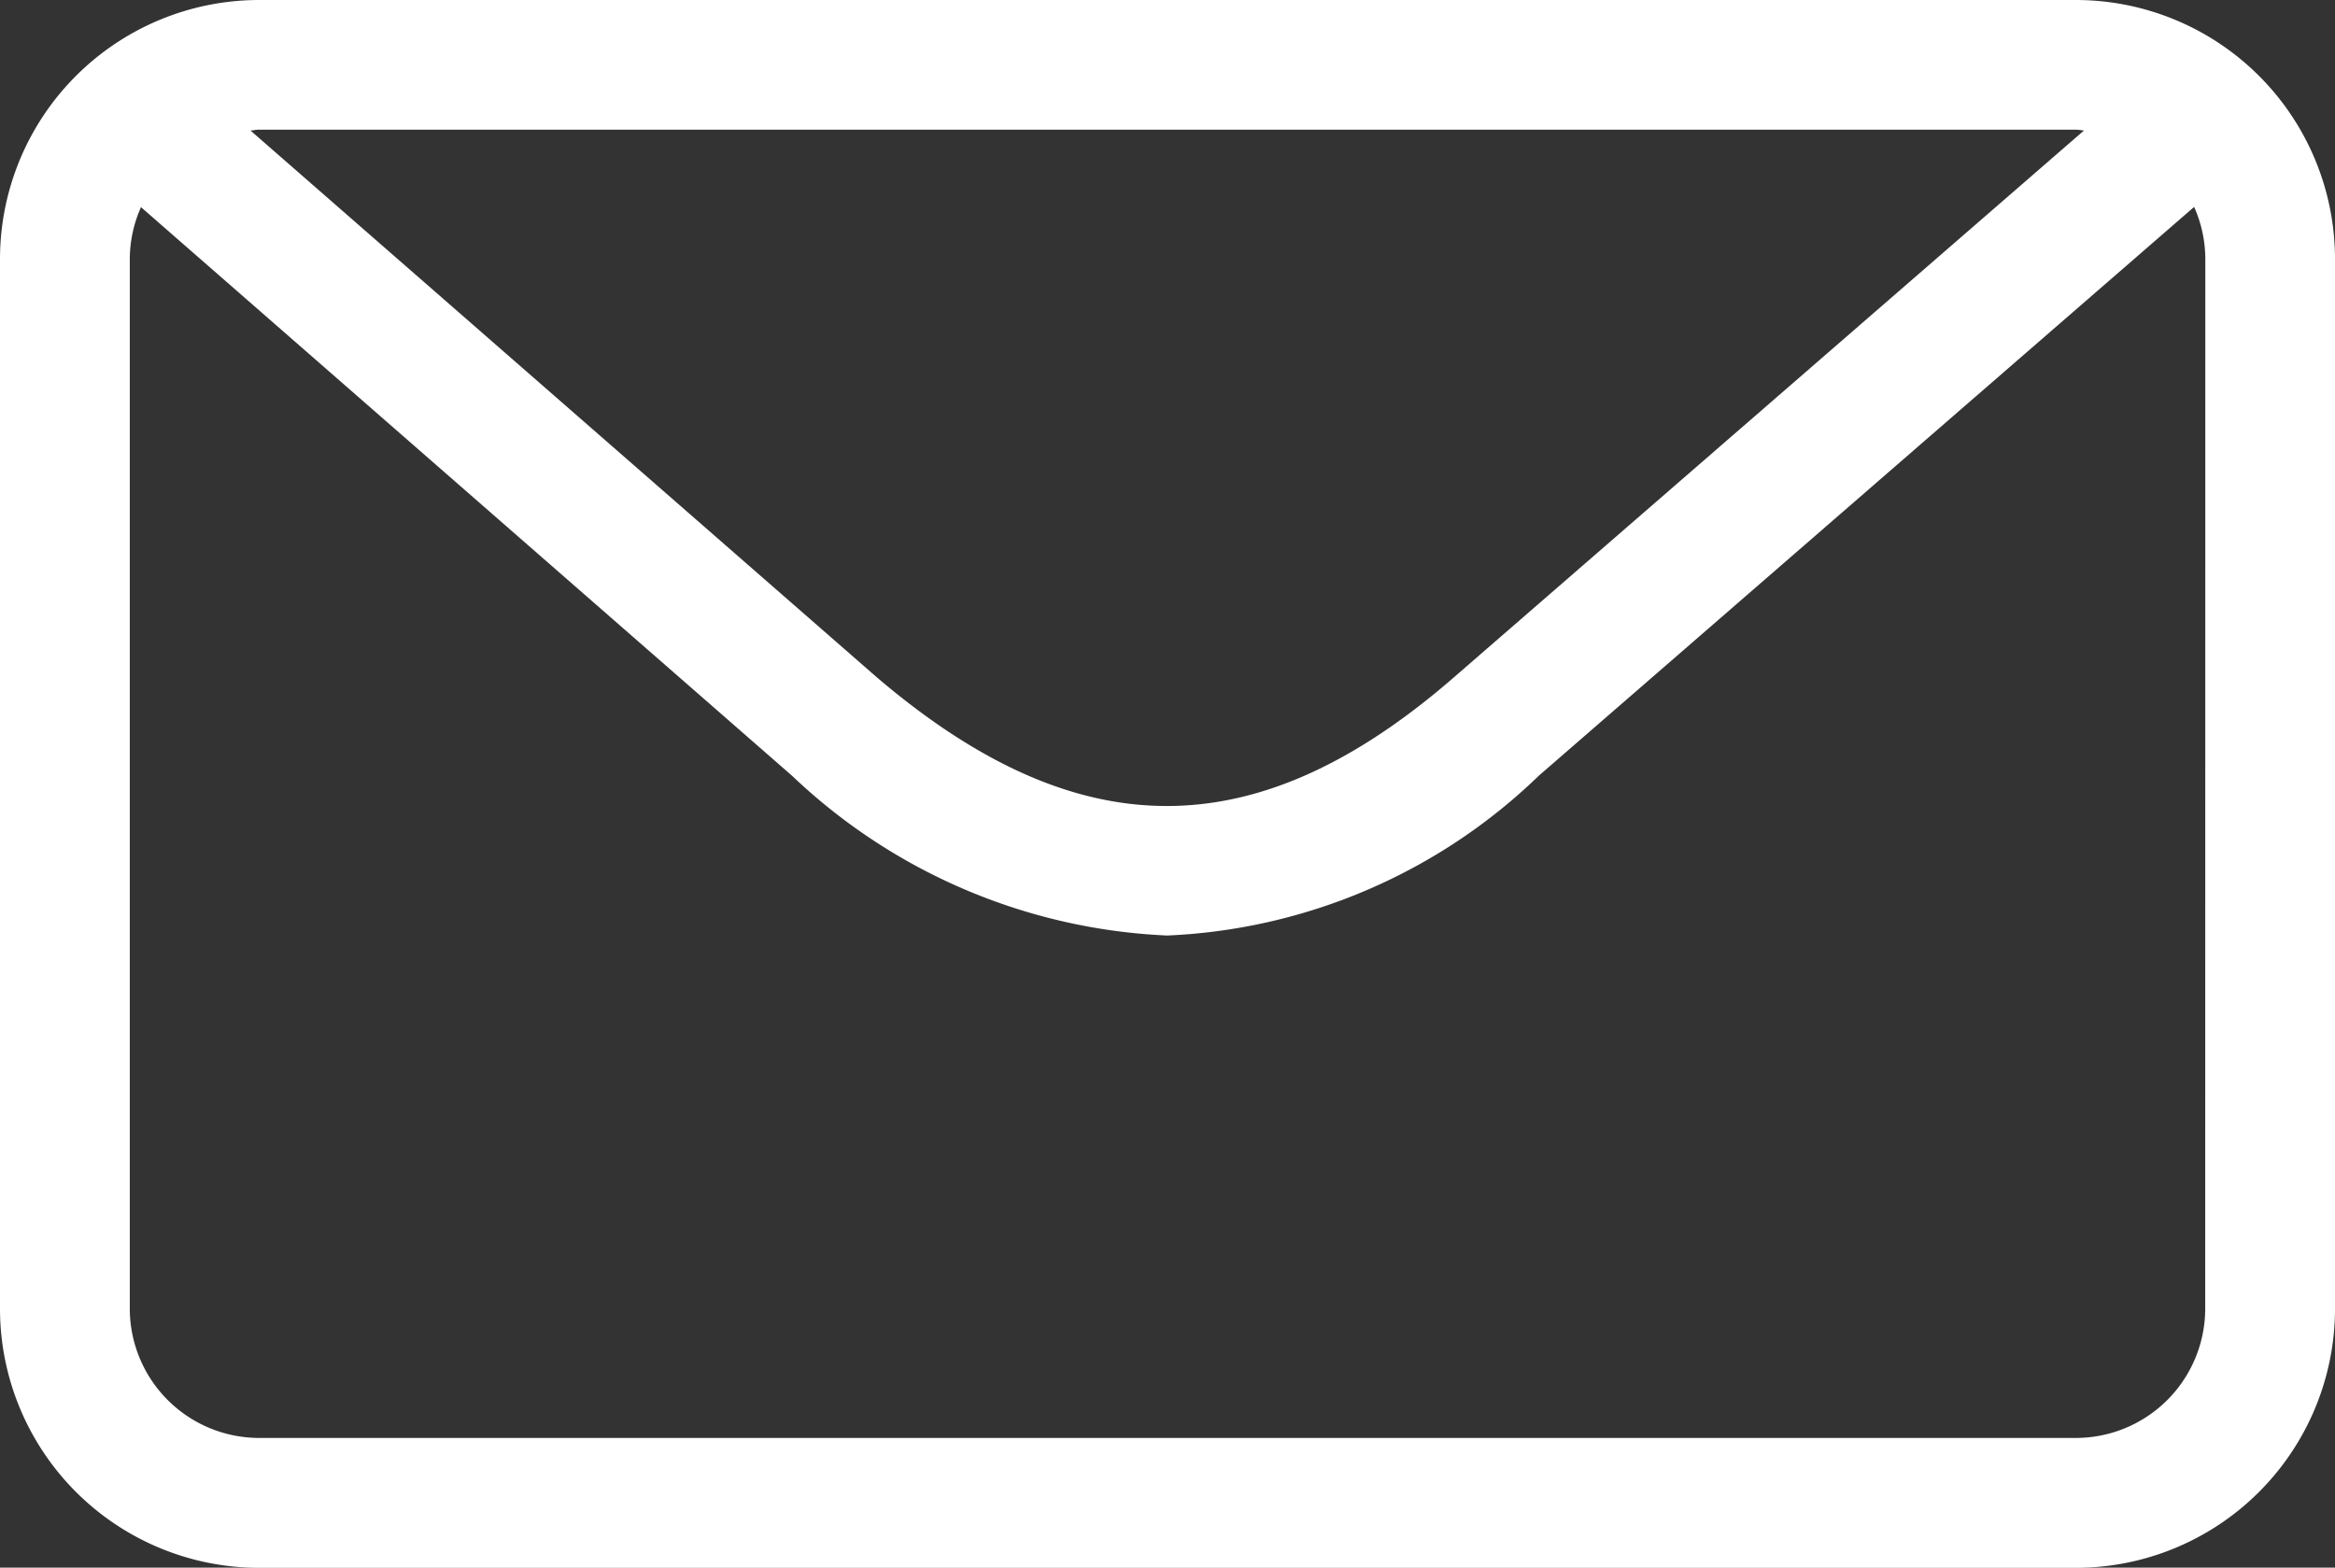 <svg xmlns="http://www.w3.org/2000/svg" width="20.851" height="14" viewBox="0 0 20.851 14">
  <rect x="0" y="0" width="20.851" height="14" fill="#333333" stroke="none"/>
  <path id="icon" d="M23.538,19.785H7.313A2.315,2.315,0,0,0,5,22.1v9.374a2.315,2.315,0,0,0,2.313,2.313H23.538a2.315,2.315,0,0,0,2.313-2.313V22.1A2.315,2.315,0,0,0,23.538,19.785ZM7.313,20.943H23.538c.025,0,.048.006.072.007l-5.628,4.885c-1.764,1.532-3.355,1.53-5.151,0L7.237,20.951C7.263,20.949,7.287,20.943,7.313,20.943ZM24.692,31.472a1.156,1.156,0,0,1-1.154,1.155H7.313a1.156,1.156,0,0,1-1.154-1.155V22.1a1.146,1.146,0,0,1,.1-.465l5.817,5.081a5.187,5.187,0,0,0,3.346,1.424,5.084,5.084,0,0,0,3.32-1.428l5.851-5.079a1.146,1.146,0,0,1,.1.466Z" transform="translate(-5 -19.785)" fill="#fff"/>
</svg>